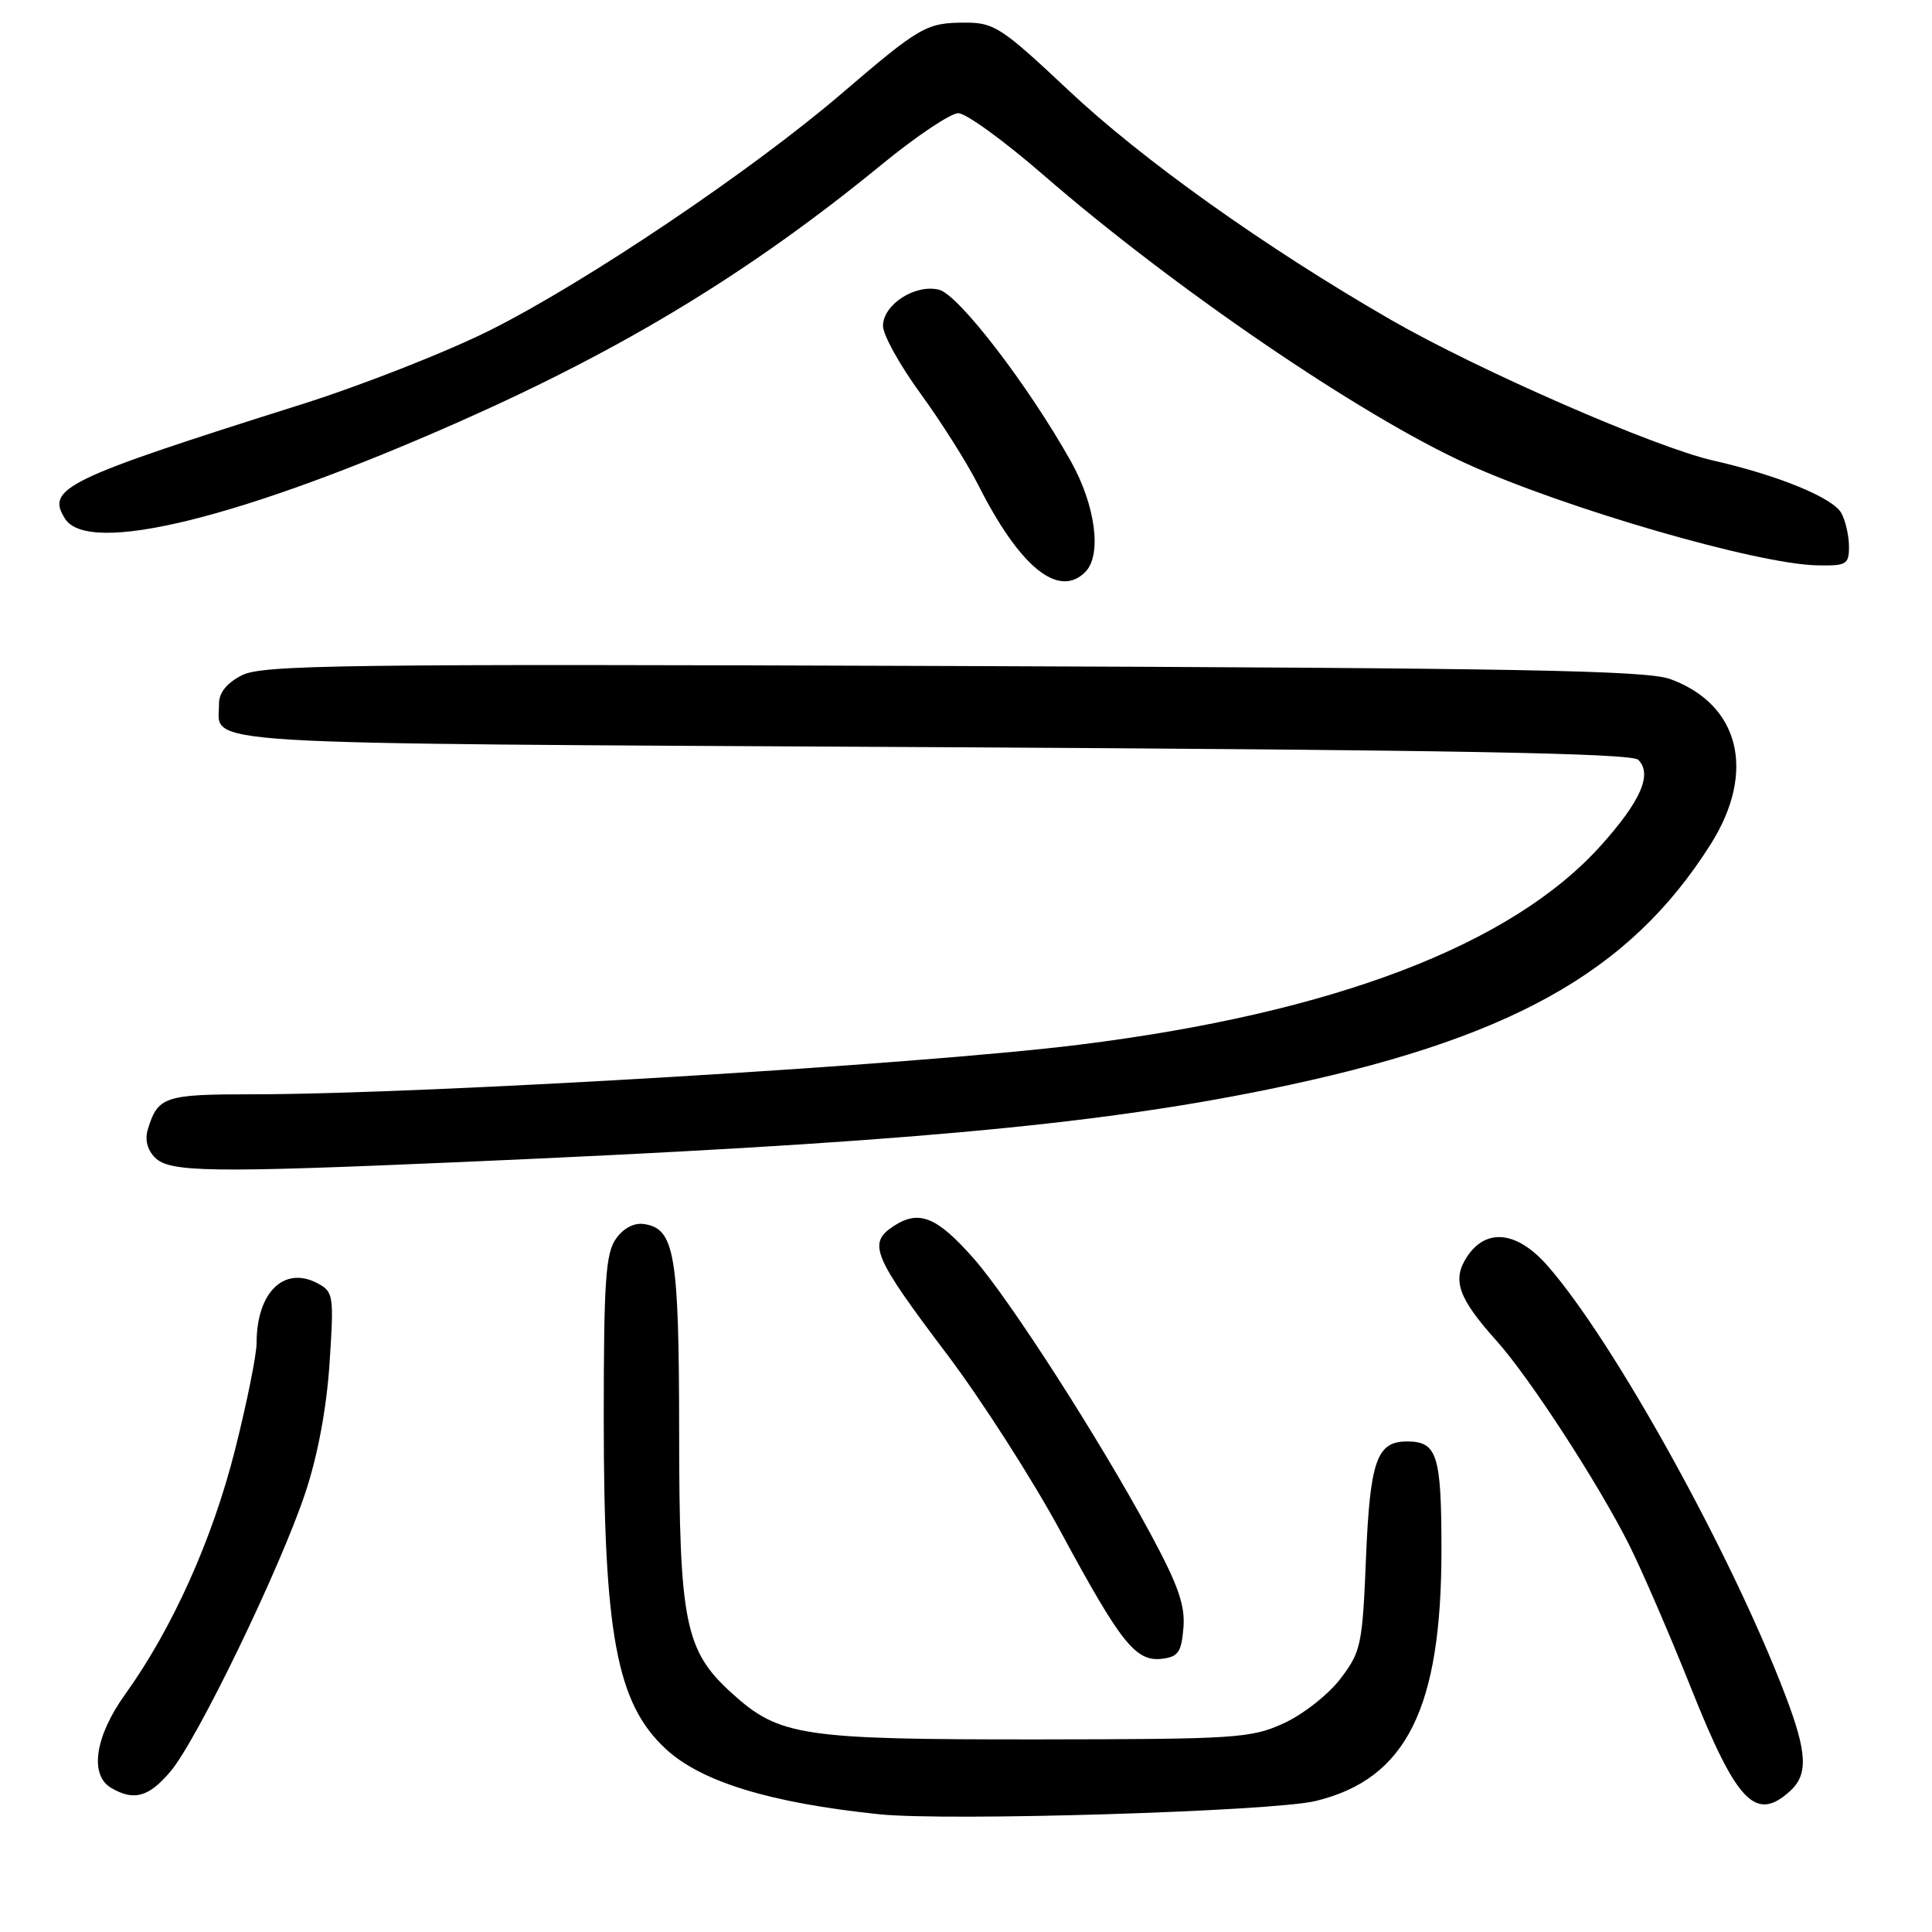 <?xml version="1.0" encoding="UTF-8" standalone="no"?>
<!DOCTYPE svg PUBLIC "-//W3C//DTD SVG 1.1//EN" "http://www.w3.org/Graphics/SVG/1.1/DTD/svg11.dtd" >
<svg xmlns="http://www.w3.org/2000/svg" xmlns:xlink="http://www.w3.org/1999/xlink" version="1.1" viewBox="0 0 256 256">
 <g >
 <path fill="currentColor"
d=" M 174.34 238.64 C 186.33 235.73 191.00 226.41 191.00 205.38 C 191.00 192.75 190.44 191.00 186.42 191.00 C 182.43 191.00 181.53 193.56 181.00 206.48 C 180.53 218.00 180.34 218.86 177.61 222.45 C 176.02 224.53 172.64 227.19 170.11 228.34 C 165.78 230.33 163.82 230.45 137.50 230.48 C 106.22 230.50 103.29 230.06 97.02 224.40 C 90.74 218.73 90.00 215.06 89.99 189.57 C 89.97 166.12 89.40 162.78 85.32 162.19 C 84.00 162.00 82.59 162.75 81.60 164.17 C 80.25 166.08 80.00 169.87 80.00 187.89 C 80.00 216.54 81.70 225.67 88.17 231.70 C 92.87 236.09 102.01 238.89 116.50 240.40 C 125.57 241.34 168.60 240.03 174.34 238.64 Z  M 237.17 237.35 C 239.60 235.15 239.48 232.30 236.62 224.77 C 229.53 206.08 213.85 177.73 205.04 167.70 C 201.02 163.12 196.91 162.67 194.38 166.54 C 192.37 169.61 193.22 172.01 198.33 177.70 C 202.64 182.50 211.80 196.59 215.86 204.68 C 217.56 208.07 221.25 216.60 224.05 223.62 C 230.12 238.85 232.62 241.46 237.17 237.35 Z  M 22.57 234.75 C 26.13 230.56 37.16 207.75 40.48 197.74 C 42.11 192.83 43.28 186.55 43.67 180.60 C 44.26 171.67 44.18 171.17 42.11 170.06 C 37.65 167.67 34.00 171.24 34.00 177.96 C 34.00 179.51 32.71 185.91 31.13 192.16 C 28.13 204.02 22.85 215.77 16.59 224.50 C 12.57 230.09 11.82 235.21 14.75 236.92 C 17.75 238.67 19.72 238.12 22.57 234.75 Z  M 156.81 215.70 C 157.06 212.71 156.12 210.04 152.43 203.20 C 145.65 190.64 133.78 172.17 129.03 166.77 C 124.13 161.21 121.78 160.26 118.40 162.47 C 114.94 164.74 115.64 166.42 125.52 179.50 C 130.08 185.55 136.86 196.12 140.57 203.00 C 148.55 217.77 150.48 220.20 153.97 219.80 C 156.11 219.54 156.55 218.92 156.81 215.70 Z  M 61.01 153.98 C 118.26 151.50 144.58 149.14 167.90 144.38 C 199.86 137.85 215.88 128.98 226.69 111.84 C 232.72 102.27 230.53 93.35 221.32 89.98 C 218.18 88.83 201.36 88.52 126.28 88.25 C 45.03 87.96 34.72 88.09 32.03 89.49 C 30.02 90.52 29.01 91.80 29.02 93.28 C 29.05 98.81 23.22 98.46 123.41 99.00 C 192.42 99.37 216.20 99.80 217.08 100.68 C 218.97 102.57 217.43 106.12 212.16 112.00 C 200.33 125.21 176.70 134.24 143.00 138.43 C 121.72 141.08 56.31 145.00 33.42 145.00 C 21.80 145.00 20.92 145.29 19.59 149.64 C 19.17 151.01 19.52 152.37 20.54 153.39 C 22.48 155.34 27.86 155.42 61.01 153.98 Z  M 143.80 75.80 C 146.04 73.56 145.17 66.96 141.87 61.08 C 136.21 51.00 127.02 39.04 124.43 38.39 C 121.27 37.60 117.00 40.36 117.00 43.19 C 117.00 44.37 119.24 48.41 121.98 52.16 C 124.72 55.92 128.15 61.35 129.61 64.24 C 135.11 75.14 140.26 79.34 143.80 75.80 Z  M 245.00 72.43 C 245.00 71.02 244.55 69.03 244.00 68.01 C 242.92 65.97 235.62 62.98 227.00 61.02 C 219.28 59.27 195.94 49.08 184.29 42.37 C 167.65 32.78 151.36 21.18 141.50 11.89 C 132.78 3.69 131.73 3.00 127.96 3.00 C 122.75 3.00 121.97 3.45 111.47 12.44 C 99.58 22.62 77.71 37.35 65.01 43.72 C 59.23 46.62 47.98 51.04 40.01 53.56 C 8.55 63.49 6.04 64.70 8.63 68.75 C 11.77 73.64 32.04 68.64 60.90 55.86 C 82.81 46.15 99.49 36.00 116.82 21.81 C 121.39 18.06 125.96 15.00 126.98 15.00 C 128.00 15.00 133.03 18.65 138.17 23.11 C 155.44 38.11 180.31 55.08 194.37 61.46 C 207.42 67.38 232.79 74.74 240.75 74.91 C 244.67 74.99 245.00 74.80 245.00 72.43 Z "/>
</g>
</svg>